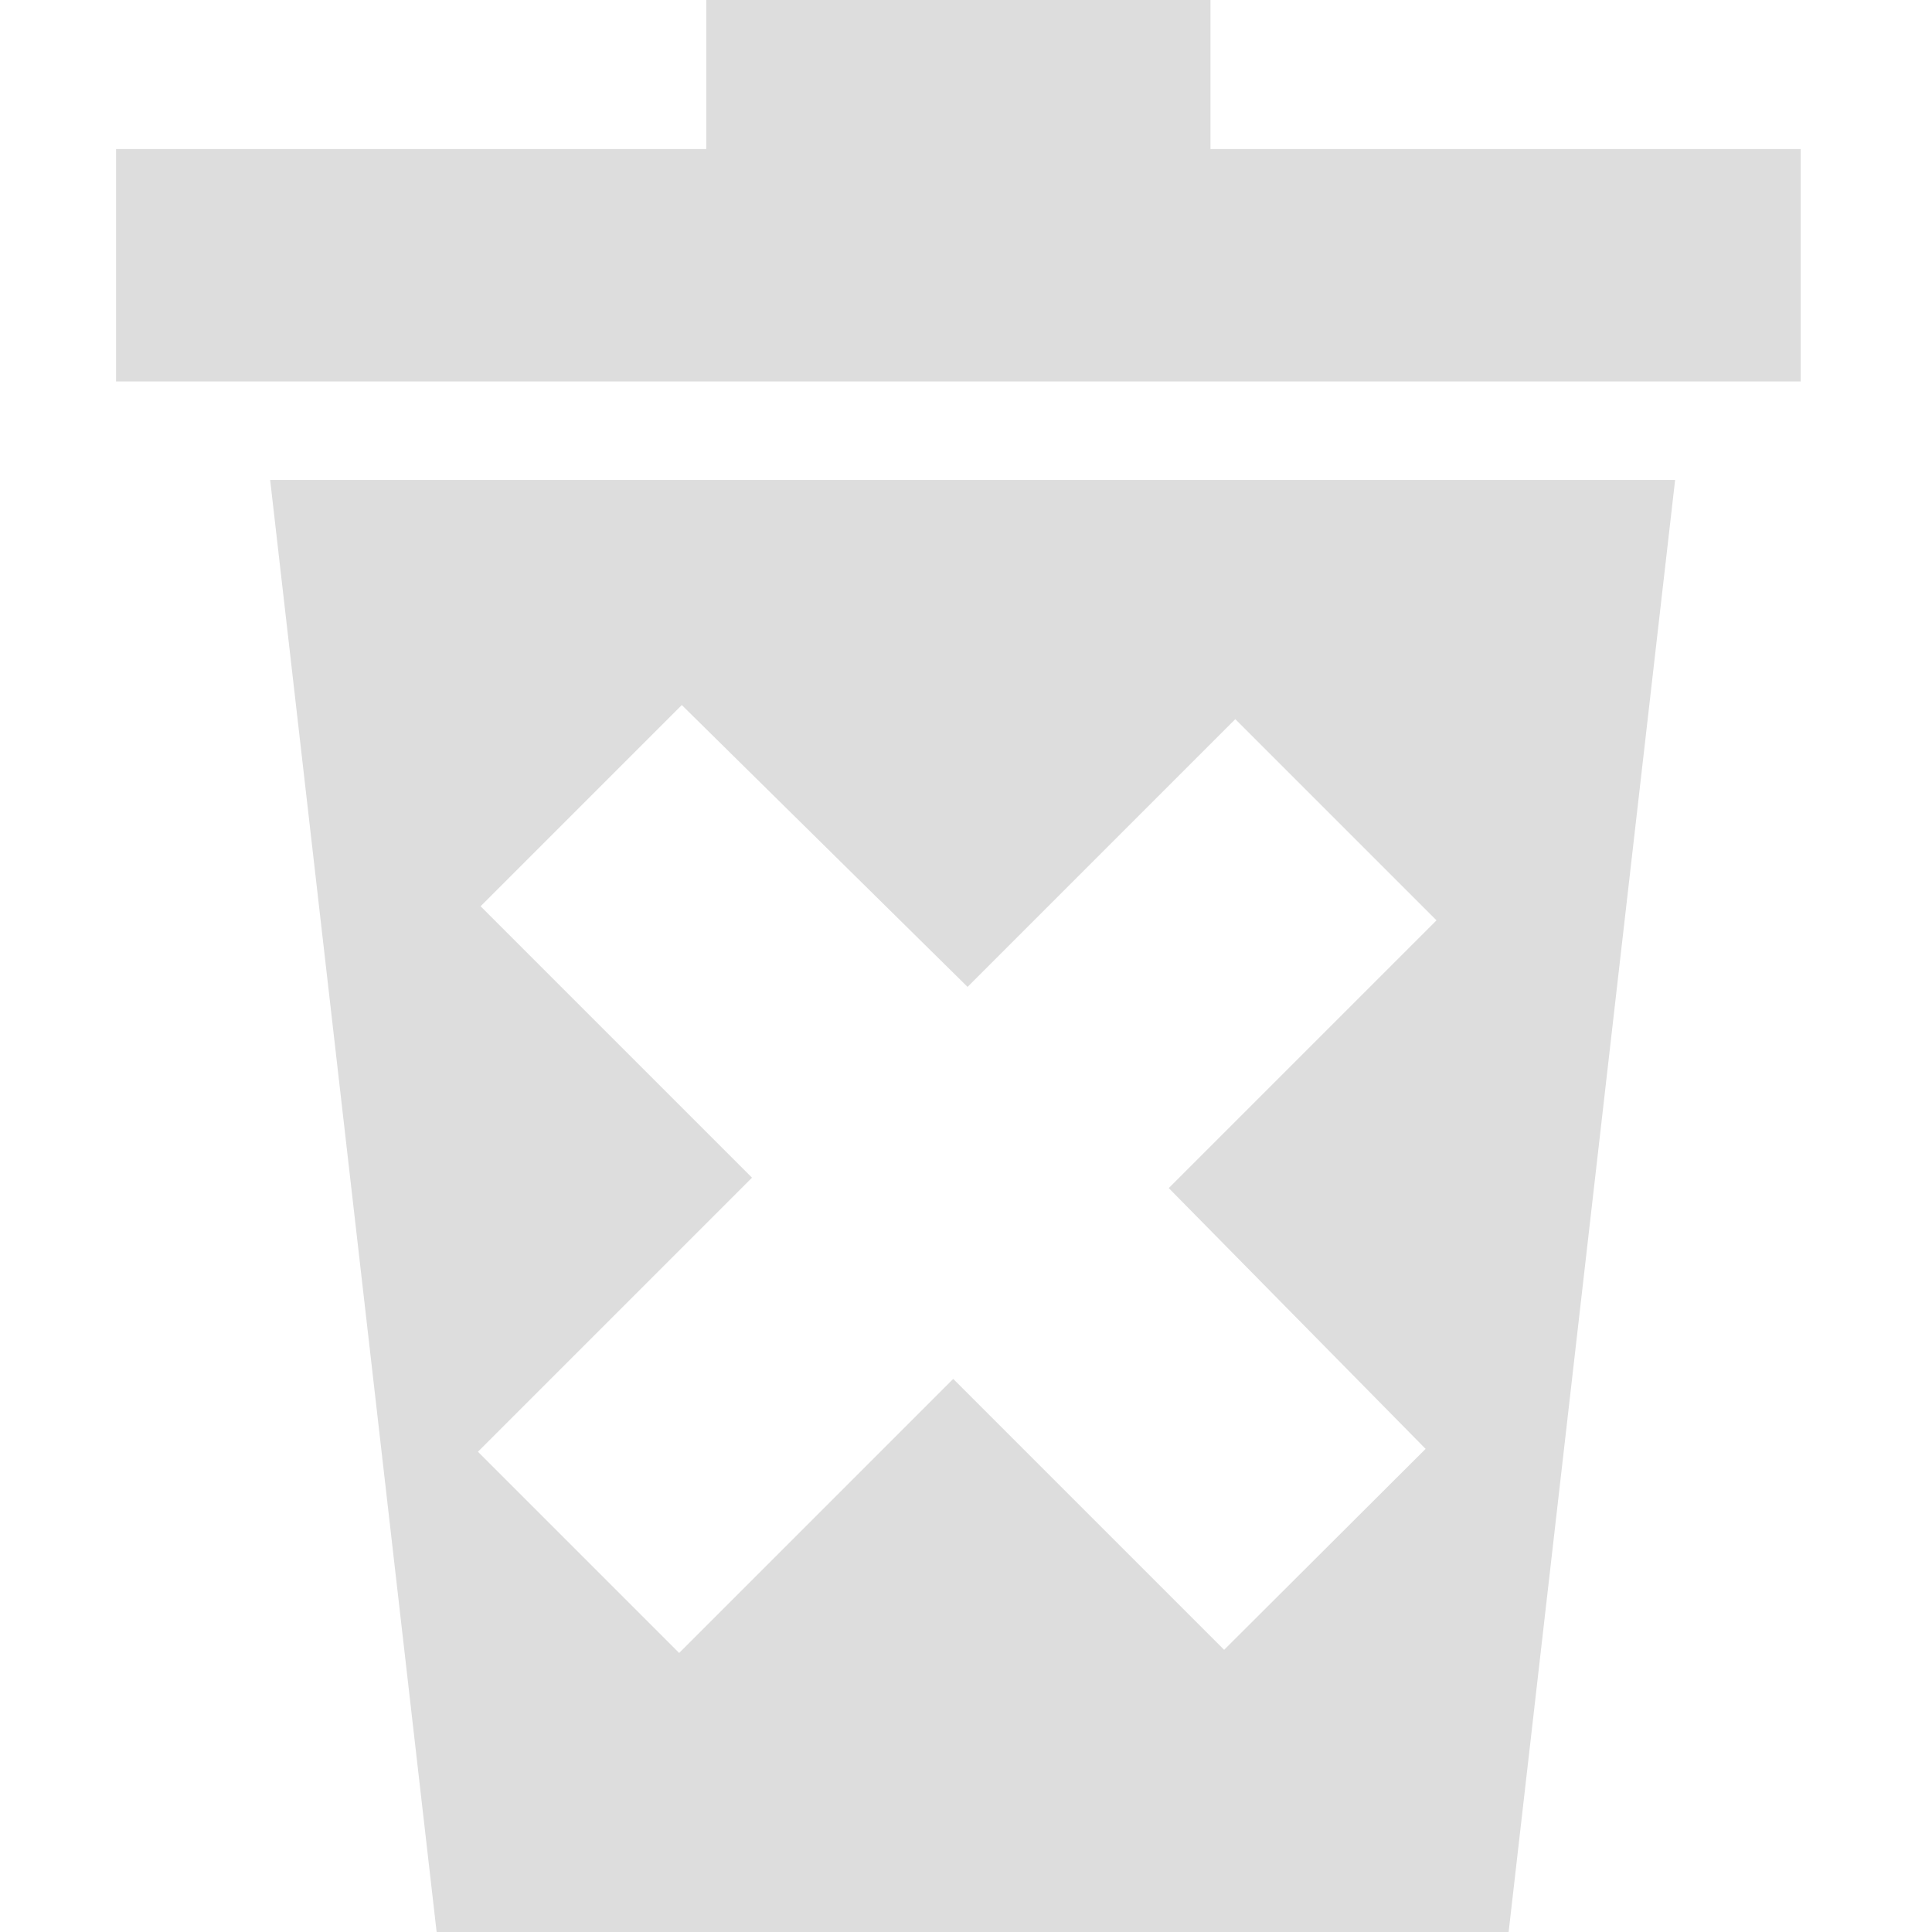 <?xml version="1.0" encoding="utf-8"?>
<!-- Generator: Adobe Illustrator 16.0.0, SVG Export Plug-In . SVG Version: 6.00 Build 0)  -->
<!DOCTYPE svg PUBLIC "-//W3C//DTD SVG 1.1//EN" "http://www.w3.org/Graphics/SVG/1.1/DTD/svg11.dtd">
<svg version="1.1"
	 id="Layer_1" xmlns:cc="http://creativecommons.org/ns#" xmlns:rdf="http://www.w3.org/1999/02/22-rdf-syntax-ns#" xmlns:dc="http://purl.org/dc/elements/1.1/" xmlns:inkscape="http://www.inkscape.org/namespaces/inkscape" xmlns:sodipodi="http://sodipodi.sourceforge.net/DTD/sodipodi-0.dtd" xmlns:svg="http://www.w3.org/2000/svg"
	 xmlns="http://www.w3.org/2000/svg" xmlns:xlink="http://www.w3.org/1999/xlink" x="0px" y="0px" width="600px" height="600px"
	 viewBox="6 96 600 600" enable-background="new 6 96 600 600" xml:space="preserve">
<path fill="#DDDDDD" d="M42.041,142.287h183.296V94.594h156.59v47.692c63.416,0,119.881,0,183.297,0v72.173H42.041V142.287z"/>
<path fill="#DDDDDD" d="M89.897,245.055h436.324l-51.864,452.352H141.761 M217.74,314.961l-62.489,62.489l84.292,84.292
	l-85.114,85.113l62.489,62.49l85.114-85.115l84.134,84.135l62.571-62.406l-79.764-80.985l83.148-83.148l-62.489-62.489
	l-83.148,83.148"/>
</svg>
